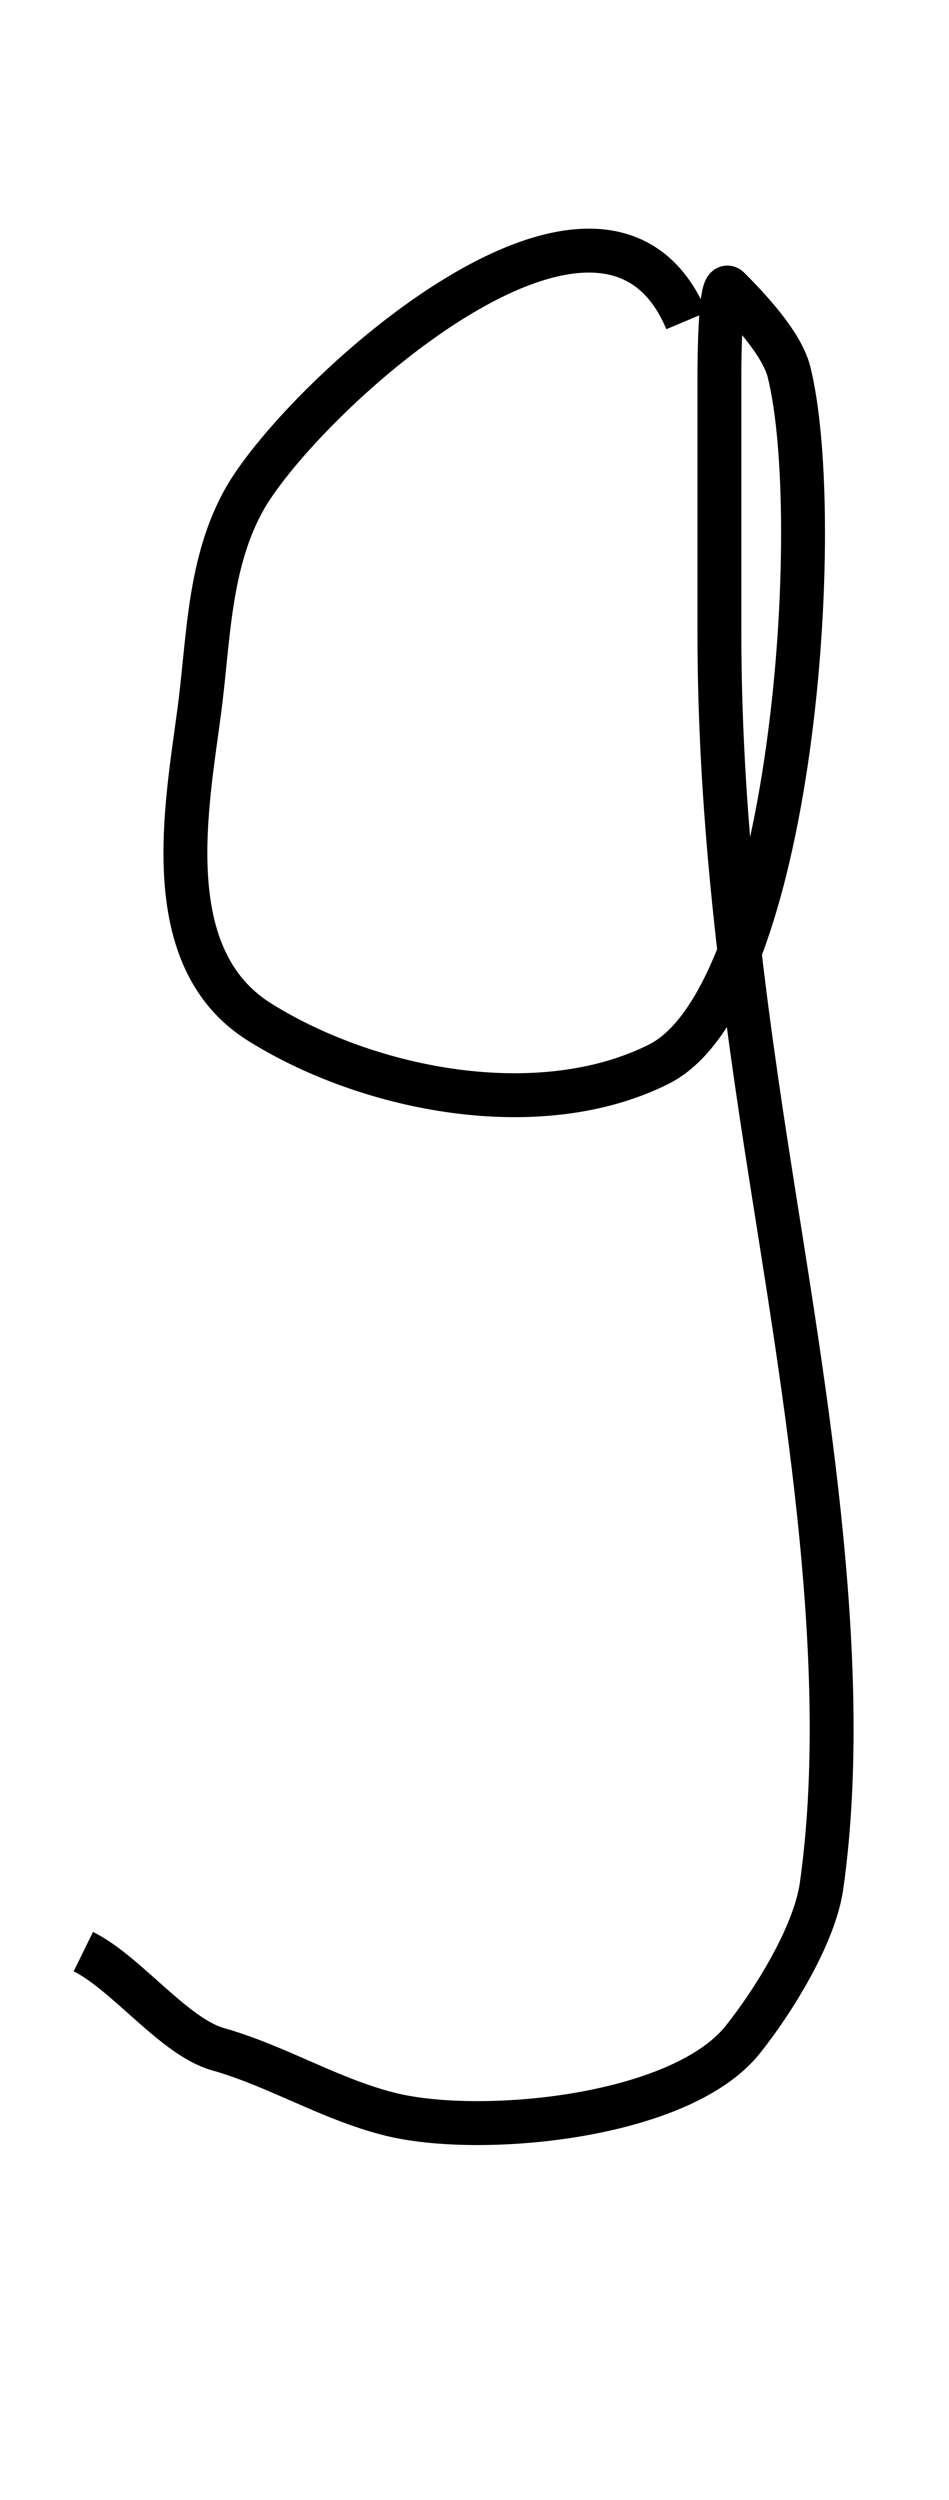 <?xml version="1.0" encoding="UTF-8" standalone="no"?>
<svg
   xmlns:dc="http://purl.org/dc/elements/1.1/"
   xmlns:cc="http://creativecommons.org/ns#"
   xmlns:rdf="http://www.w3.org/1999/02/22-rdf-syntax-ns#"
   xmlns:svg="http://www.w3.org/2000/svg"
   xmlns="http://www.w3.org/2000/svg"
   xmlns:sodipodi="http://sodipodi.sourceforge.net/DTD/sodipodi-0.dtd"
   xmlns:inkscape="http://www.inkscape.org/namespaces/inkscape"
   inkscape:version="1.0 (4035a4fb49, 2020-05-01)"
   sodipodi:docname="G.svg"
   id="svg10"
   viewBox="0 0 2.525 7"
   style="clip-rule:evenodd;fill-rule:evenodd;image-rendering:optimizeQuality;shape-rendering:geometricPrecision;text-rendering:geometricPrecision"
   version="1.0"
   height="4.505mm"
   width="1.712mm"
   xml:space="preserve"><sodipodi:namedview
   inkscape:current-layer="svg10"
   inkscape:window-maximized="1"
   inkscape:window-y="-8"
   inkscape:window-x="-8"
   inkscape:cy="8.5131968"
   inkscape:cx="5.1254172"
   inkscape:zoom="31.598001"
   showgrid="false"
   id="namedview12"
   inkscape:window-height="705"
   inkscape:window-width="1366"
   inkscape:pageshadow="2"
   inkscape:pageopacity="0"
   guidetolerance="10"
   gridtolerance="10"
   objecttolerance="10"
   borderopacity="1"
   bordercolor="#666666"
   pagecolor="#ffffff"
   inkscape:document-rotation="0" />
 <defs
   id="defs4">
  <style
   id="style2"
   type="text/css">
   <![CDATA[
    .str0 {stroke:black;stroke-width:0.292}
    .fil0 {fill:none}
   ]]>
  </style>
 </defs>
 
<path
   id="path62"
   d="M 1.857,0.898 C 1.625,0.346 0.79,1.104 0.621,1.392 0.516,1.574 0.518,1.789 0.491,1.991 0.456,2.258 0.372,2.682 0.66,2.862 0.967,3.054 1.445,3.147 1.779,2.98 2.156,2.791 2.247,1.453 2.144,1.041 2.123,0.959 2.025,0.857 1.975,0.807 1.95,0.782 1.949,1.016 1.949,1.054 c 0,0.239 0,0.477 0,0.716 0,0.485 0.056,0.951 0.13,1.431 C 2.176,3.831 2.327,4.64 2.235,5.283 2.215,5.419 2.101,5.603 2.014,5.712 1.837,5.932 1.275,5.983 1.025,5.92 0.857,5.878 0.709,5.785 0.543,5.738 0.42,5.703 0.286,5.524 0.166,5.465"
   style="fill:none;stroke:#000000;stroke-width:0.123;stroke-linecap:butt;stroke-linejoin:miter;stroke-miterlimit:4;stroke-dasharray:none;stroke-opacity:1" /></svg>
